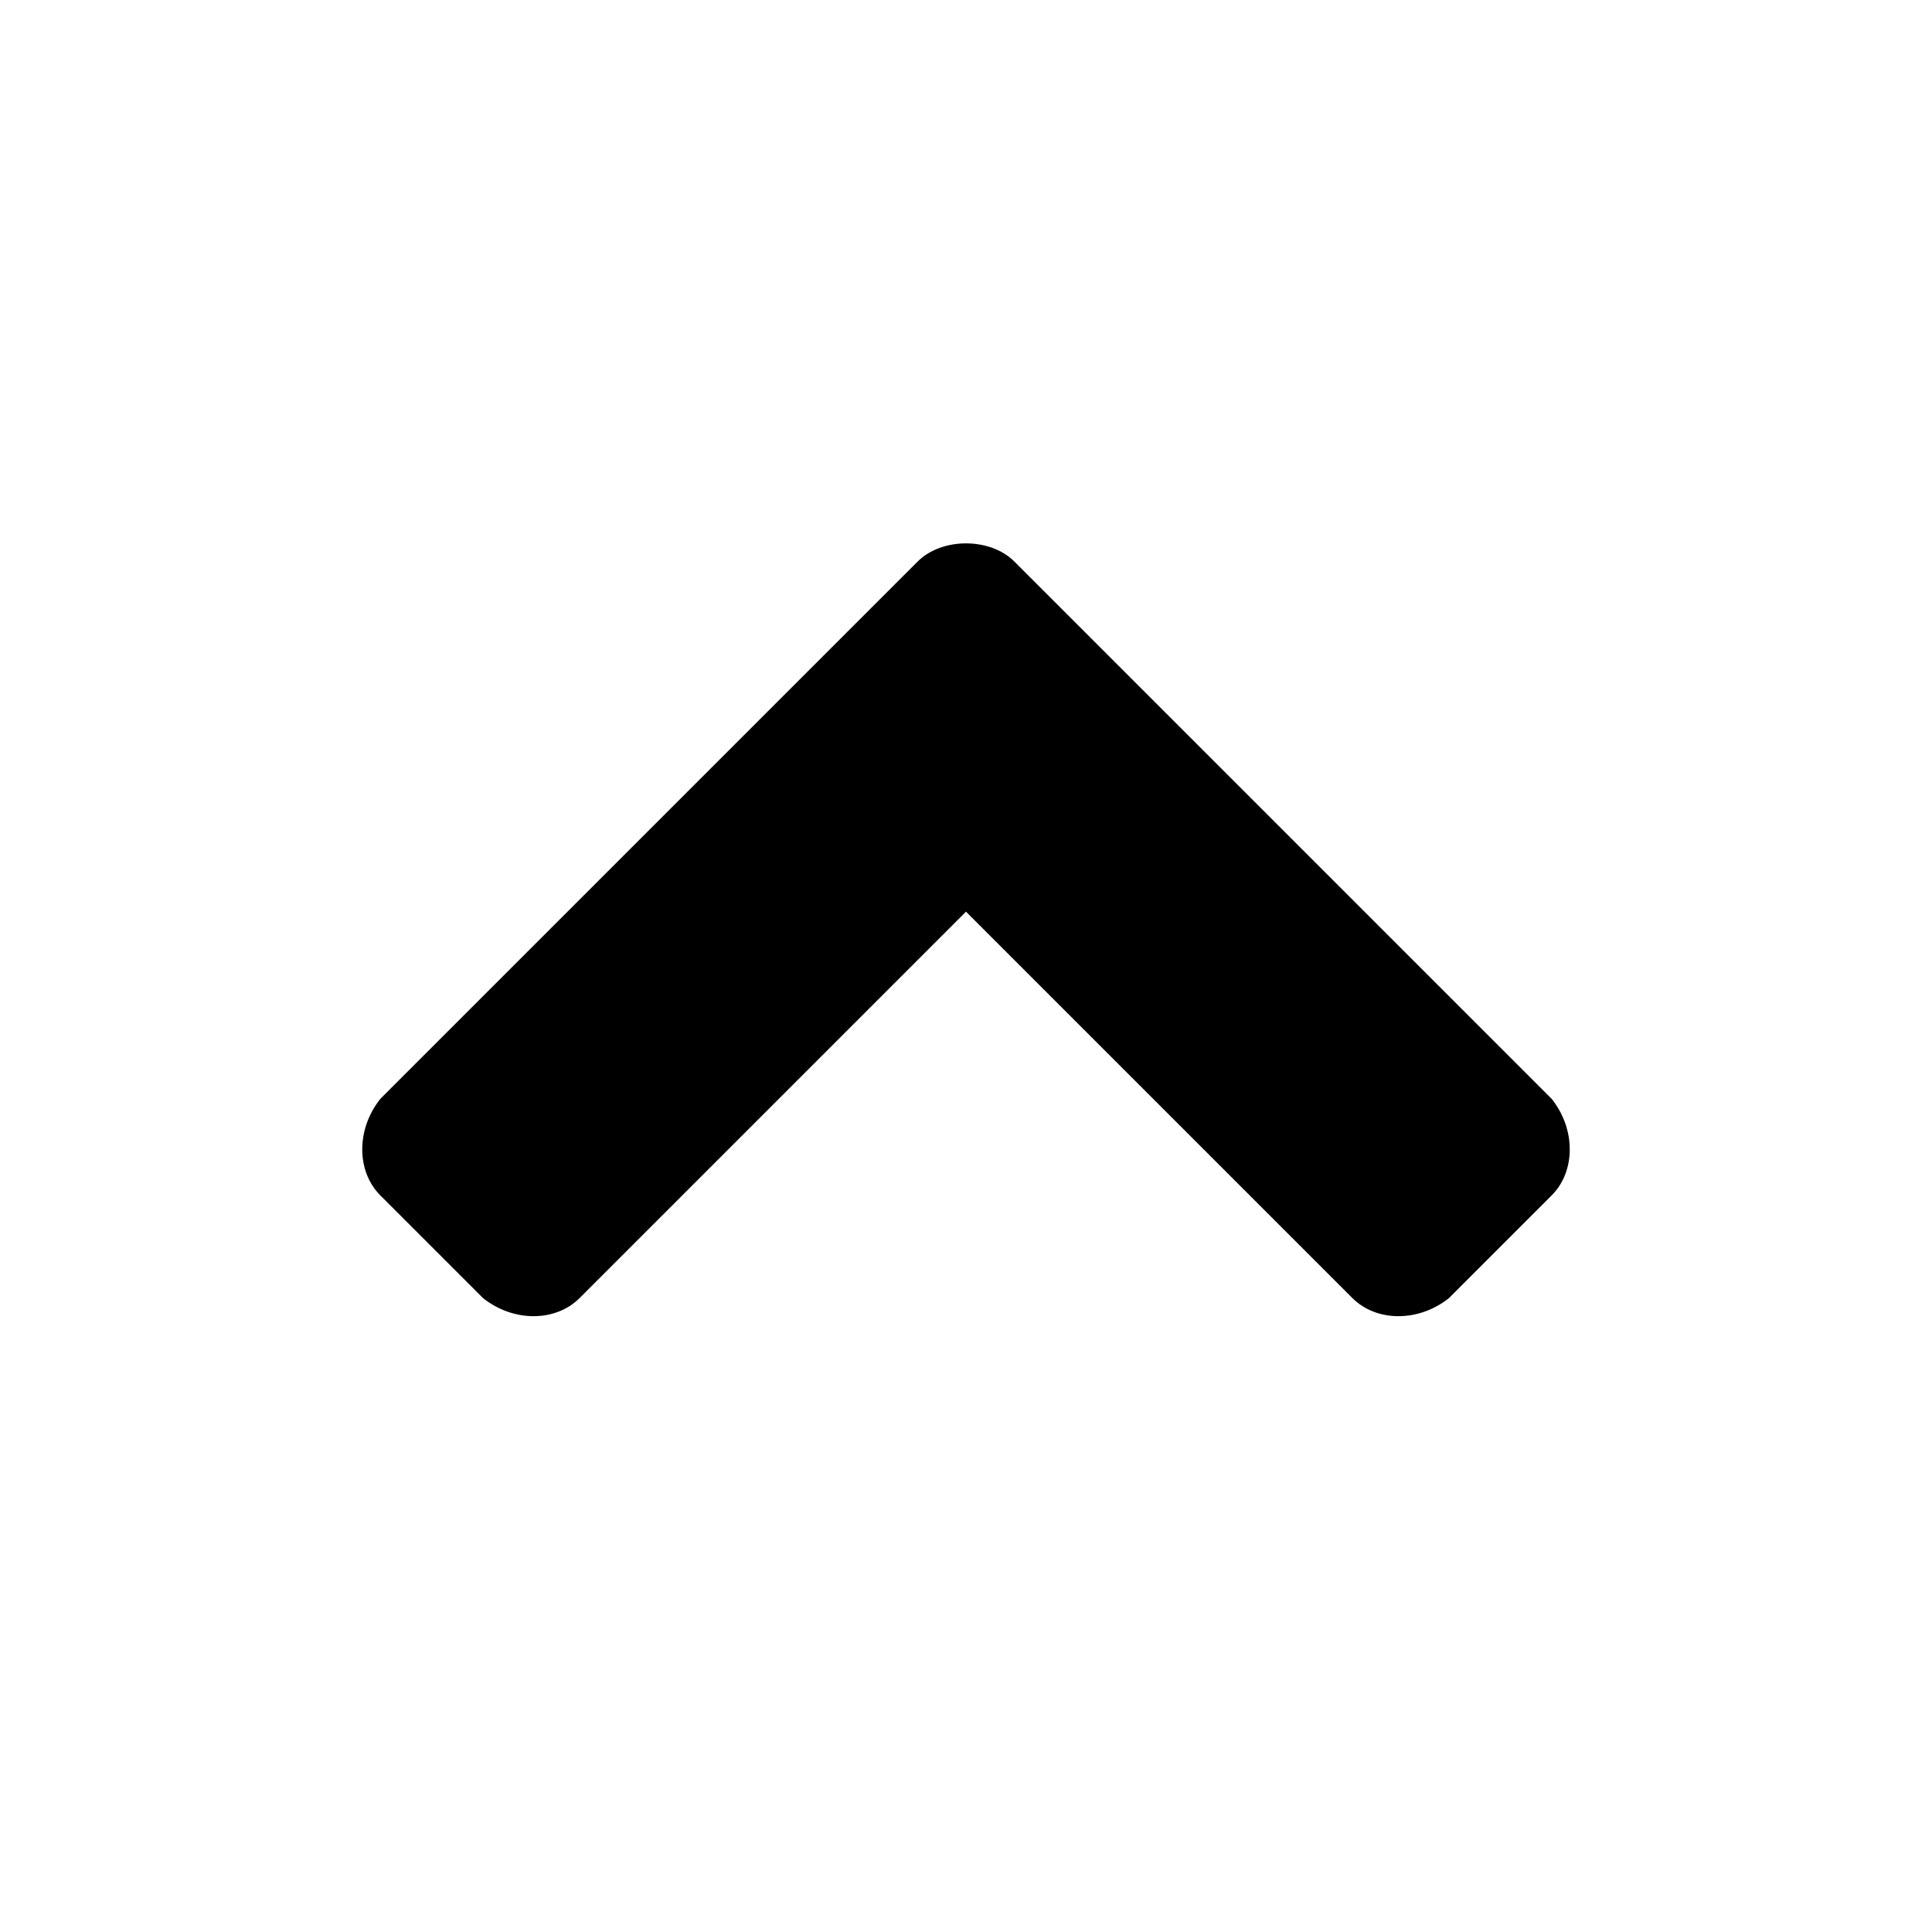 <svg xmlns="http://www.w3.org/2000/svg" xmlns:xlink="http://www.w3.org/1999/xlink" viewBox="0 1 32 32" id="arr1"><path d="M22.4 22.5C22.8 22.9 23.5 22.9 24 22.5L25.7 20.8C26.1 20.4 26.1 19.7 25.7 19.2L16.8 10.3C16.4 9.9 15.6 9.9 15.2 10.3L6.3 19.2C5.9 19.7 5.9 20.4 6.3 20.8L8 22.5C8.5 22.9 9.2 22.9 9.6 22.5L16 16.1 22.4 22.5Z"></path></svg>